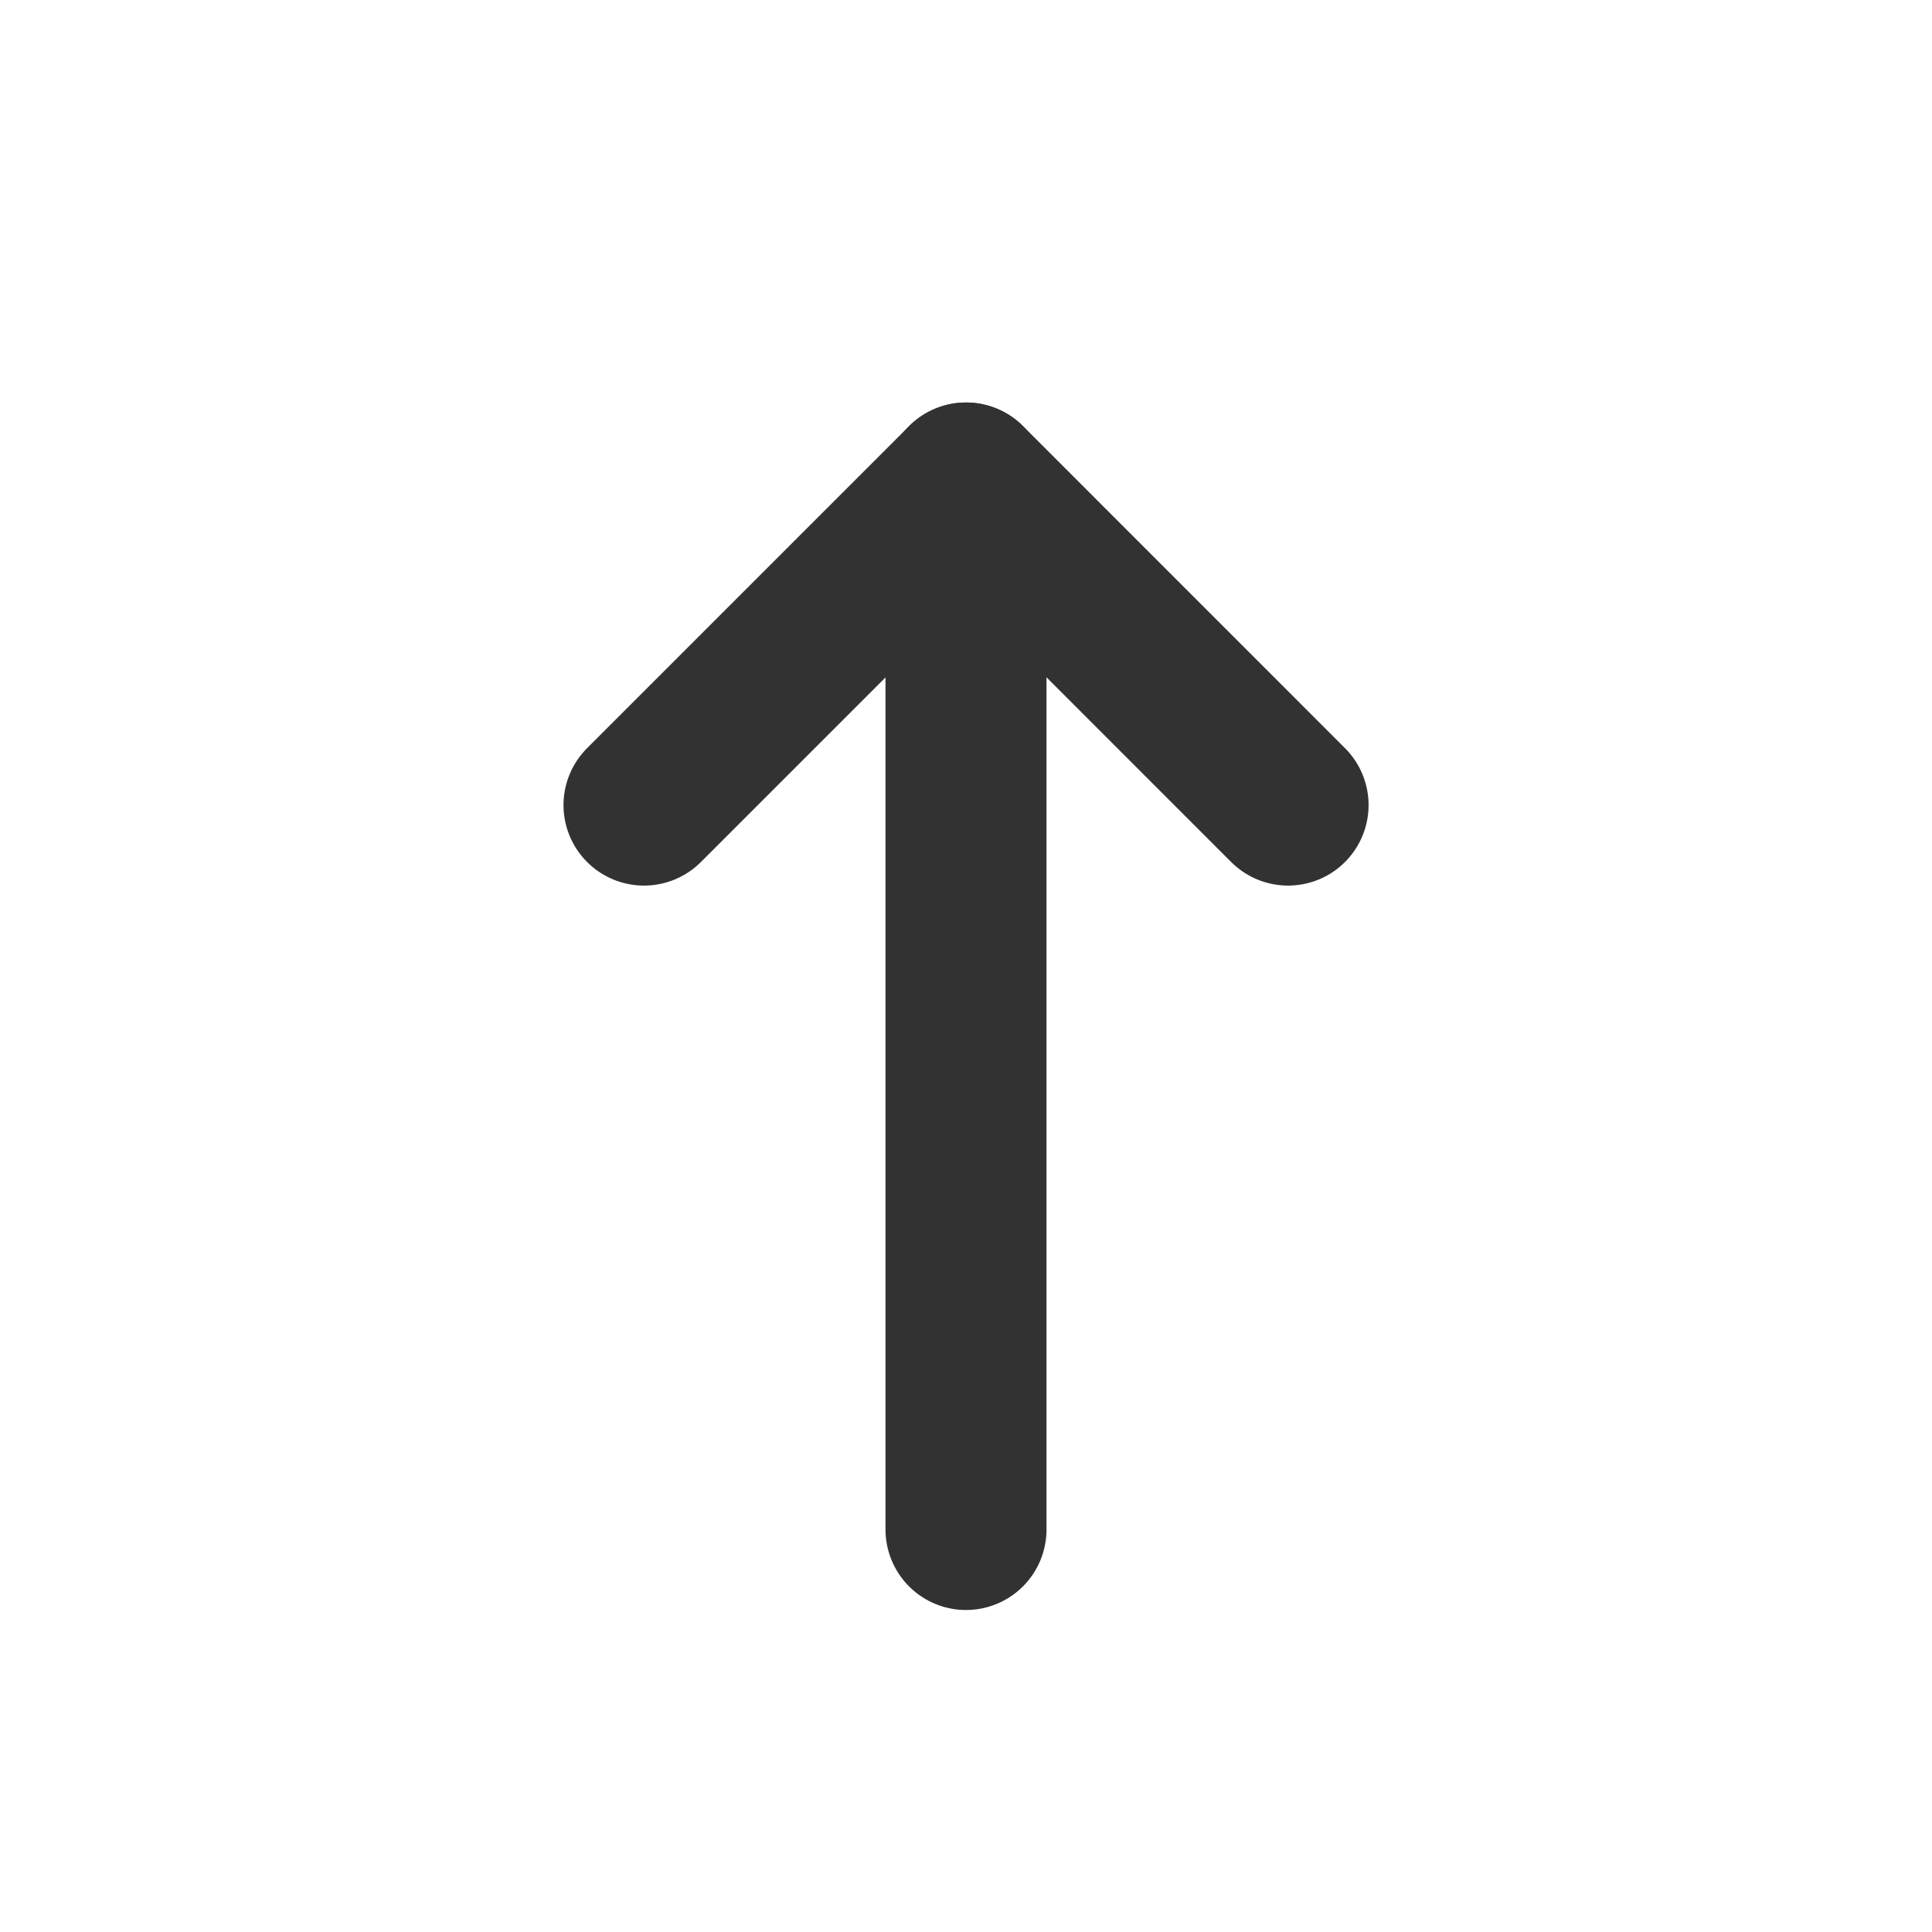 <svg width="24" height="24" viewBox="0 0 24 24" fill="none" xmlns="http://www.w3.org/2000/svg">
<path d="M12 6L12 19" stroke="#323232" stroke-width="2" stroke-linecap="round" stroke-linejoin="round"/>
<path d="M8 10.001L12.001 6L16.001 10.001" stroke="#323232" stroke-width="2" stroke-linecap="round" stroke-linejoin="round"/>
</svg>
